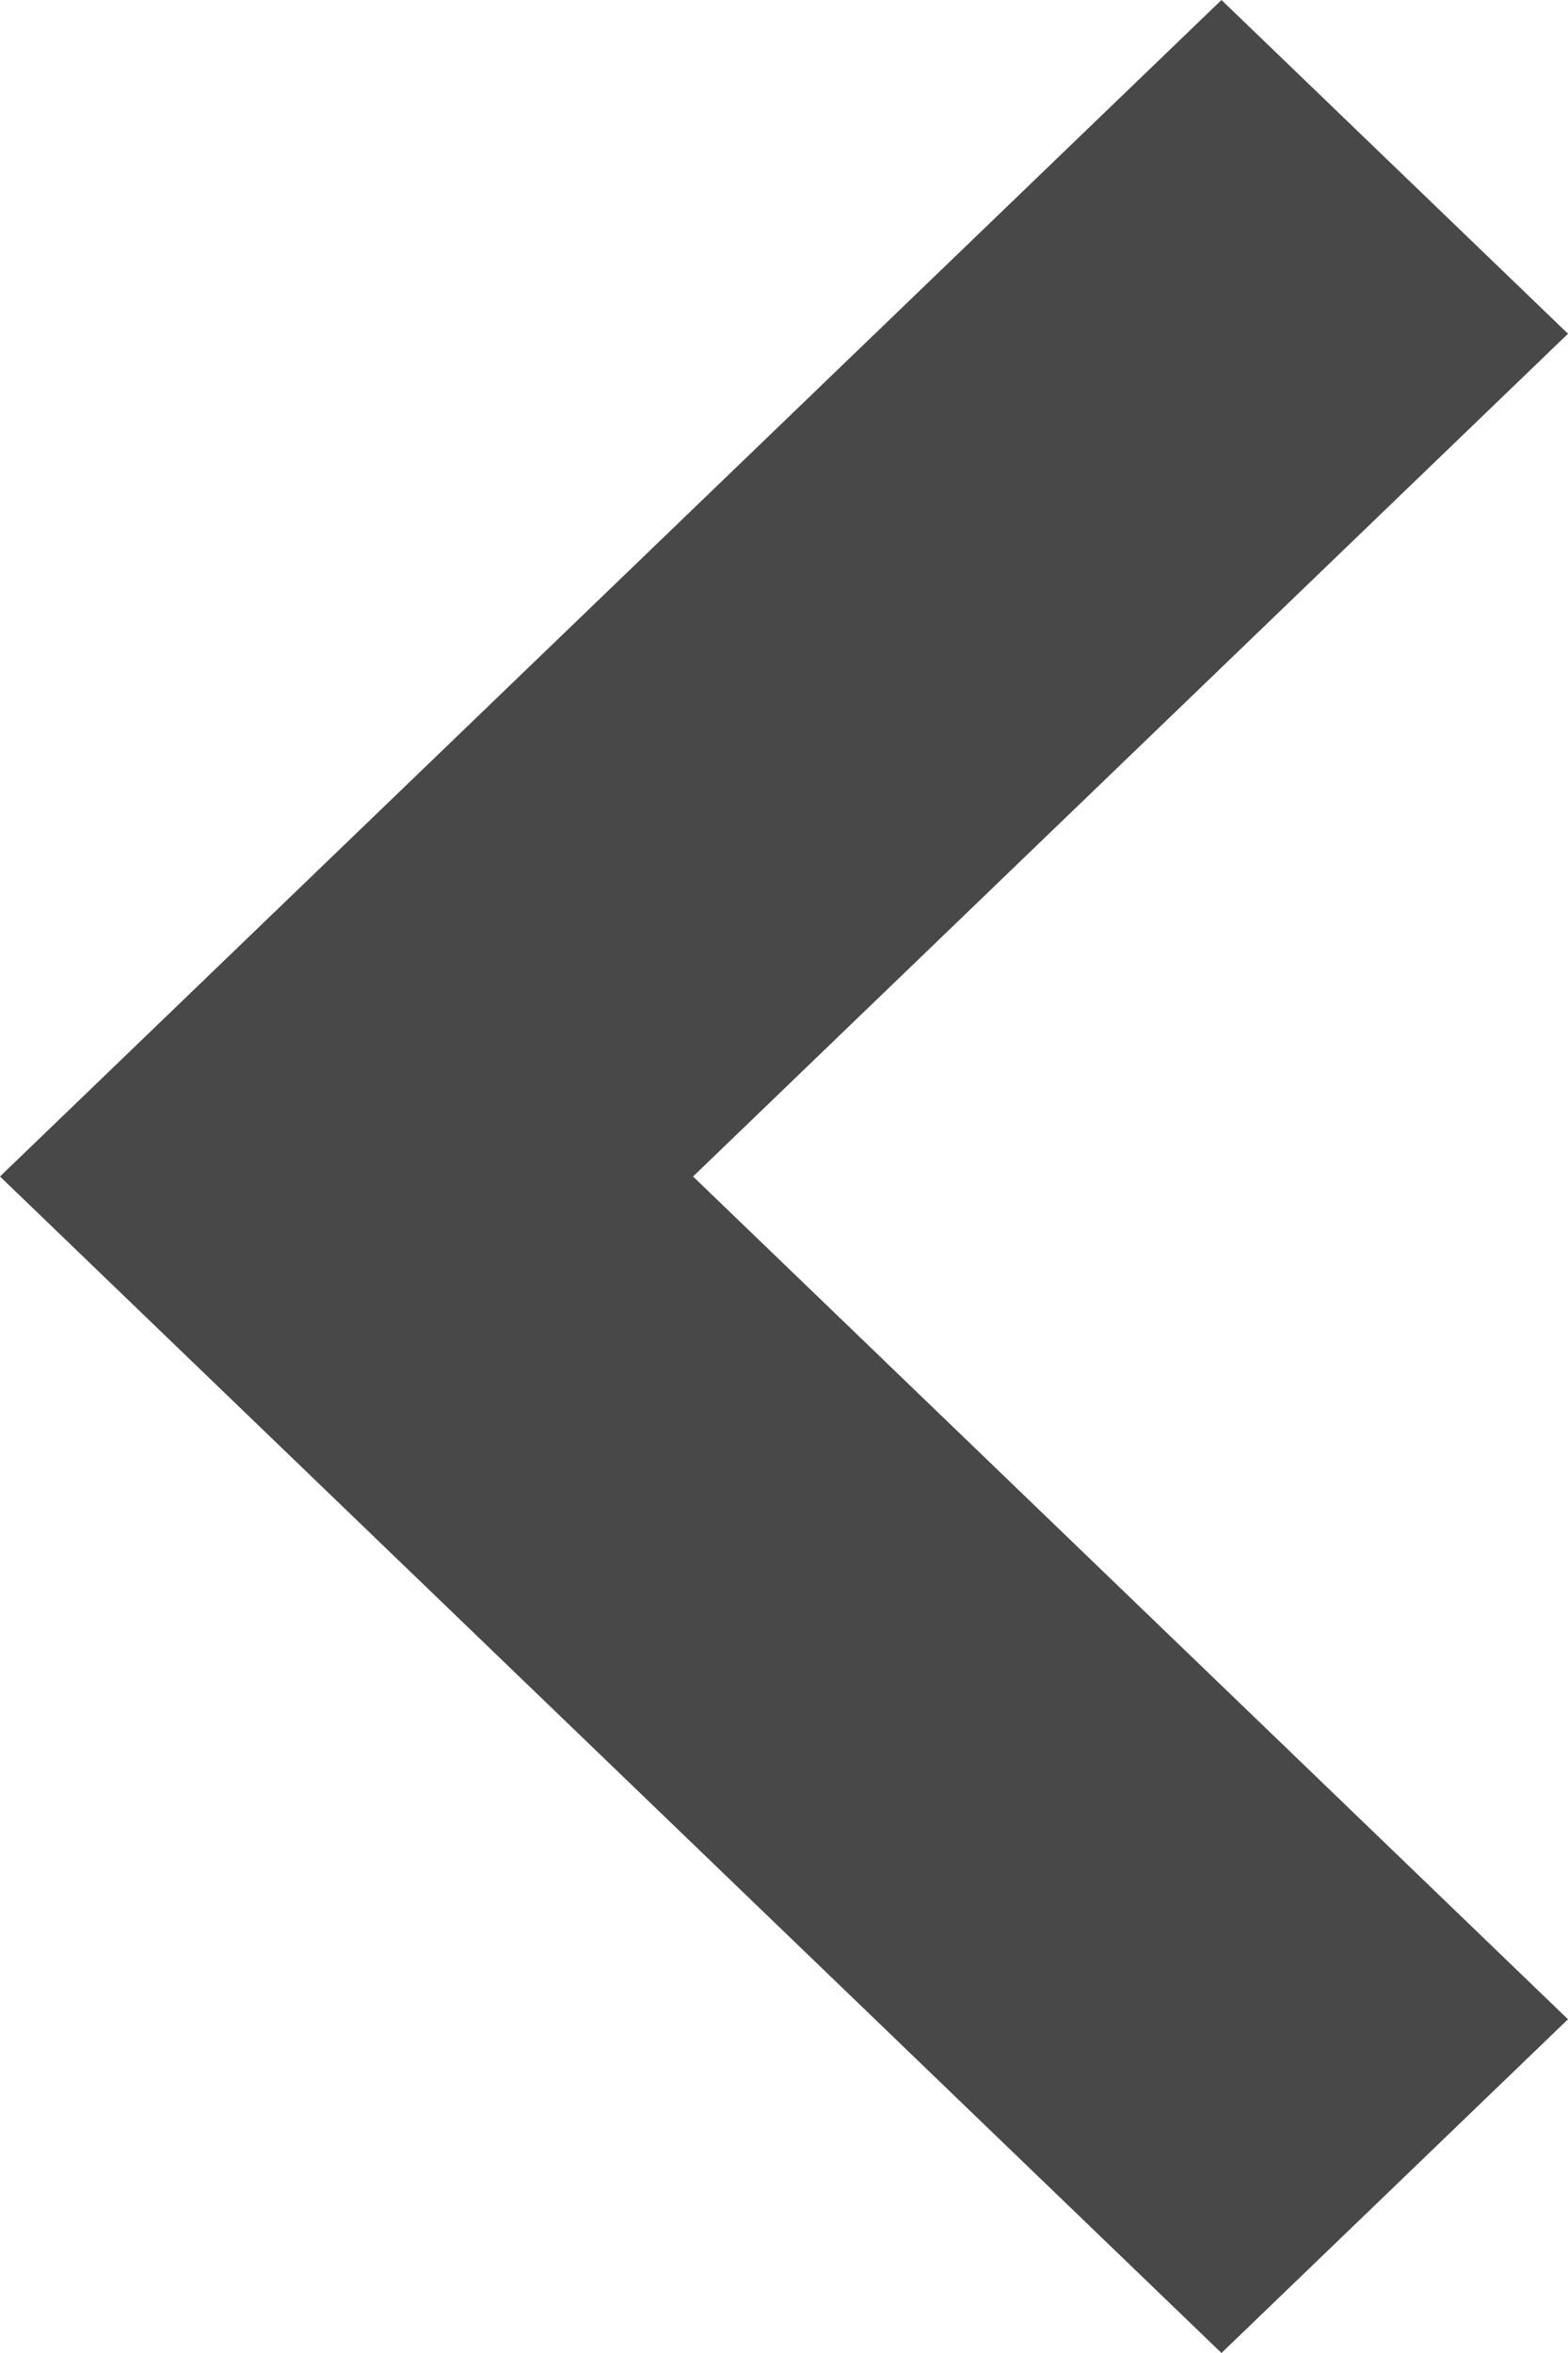 <svg xmlns="http://www.w3.org/2000/svg" width="20" height="30" viewBox="0 0 20 30">
  <g id="left-arrow-angle" transform="translate(-35.709)">
    <path id="Path_75" data-name="Path 75" d="M51.289,0,35.709,15l15.58,15,4.42-4.255L44.549,15,55.709,4.255Z" fill="#484848"/>
  </g>
</svg>
